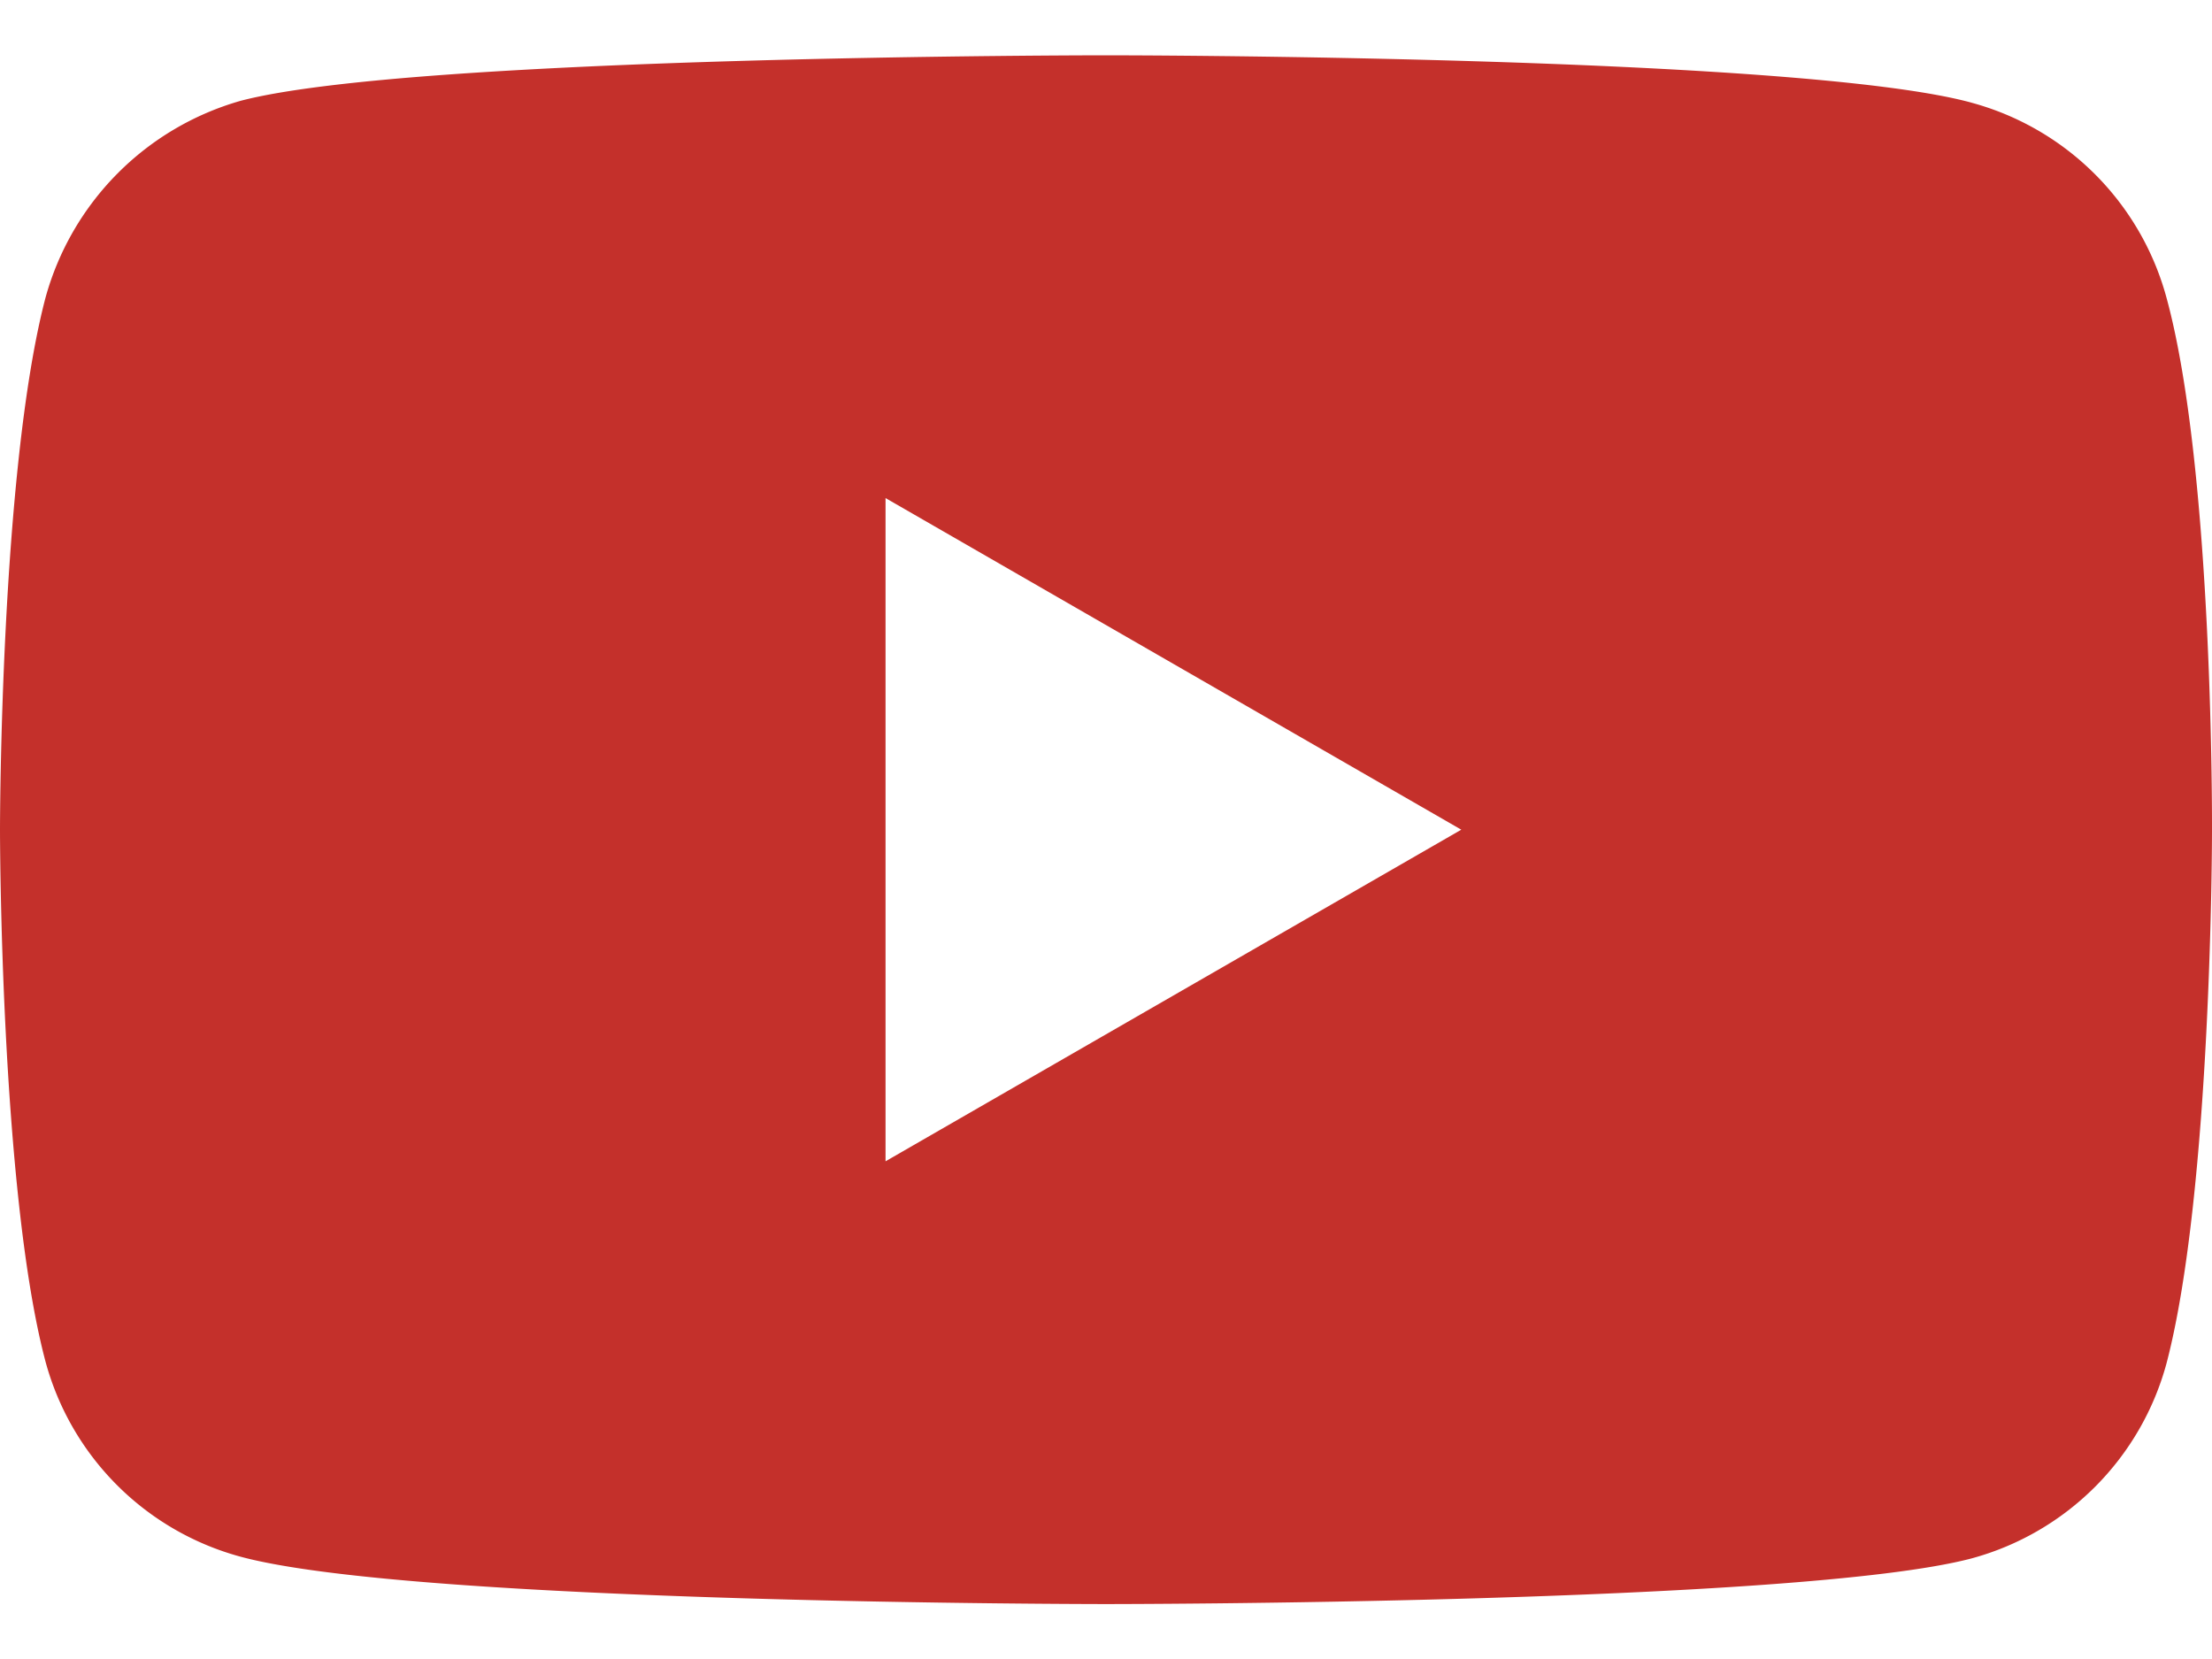 <svg width="24" height="18" fill="none" xmlns="http://www.w3.org/2000/svg"><path fill-rule="evenodd" clip-rule="evenodd" d="M21.39 1.114a3.007 3.007 0 012.116 2.115C24.02 5.107 24 9.021 24 9.021s0 3.895-.494 5.773a3.007 3.007 0 01-2.116 2.115c-1.878.495-9.39.495-9.39.495s-7.493 0-9.39-.514a3.007 3.007 0 01-2.116-2.116C0 12.916 0 9.002 0 9.002s0-3.895.494-5.773A3.068 3.068 0 012.61 1.094C4.488.6 12 .6 12 .6s7.513 0 9.391.514zm-5.535 7.888L9.608 12.6V5.404l6.247 3.598z" fill="#c4302b"/></svg>